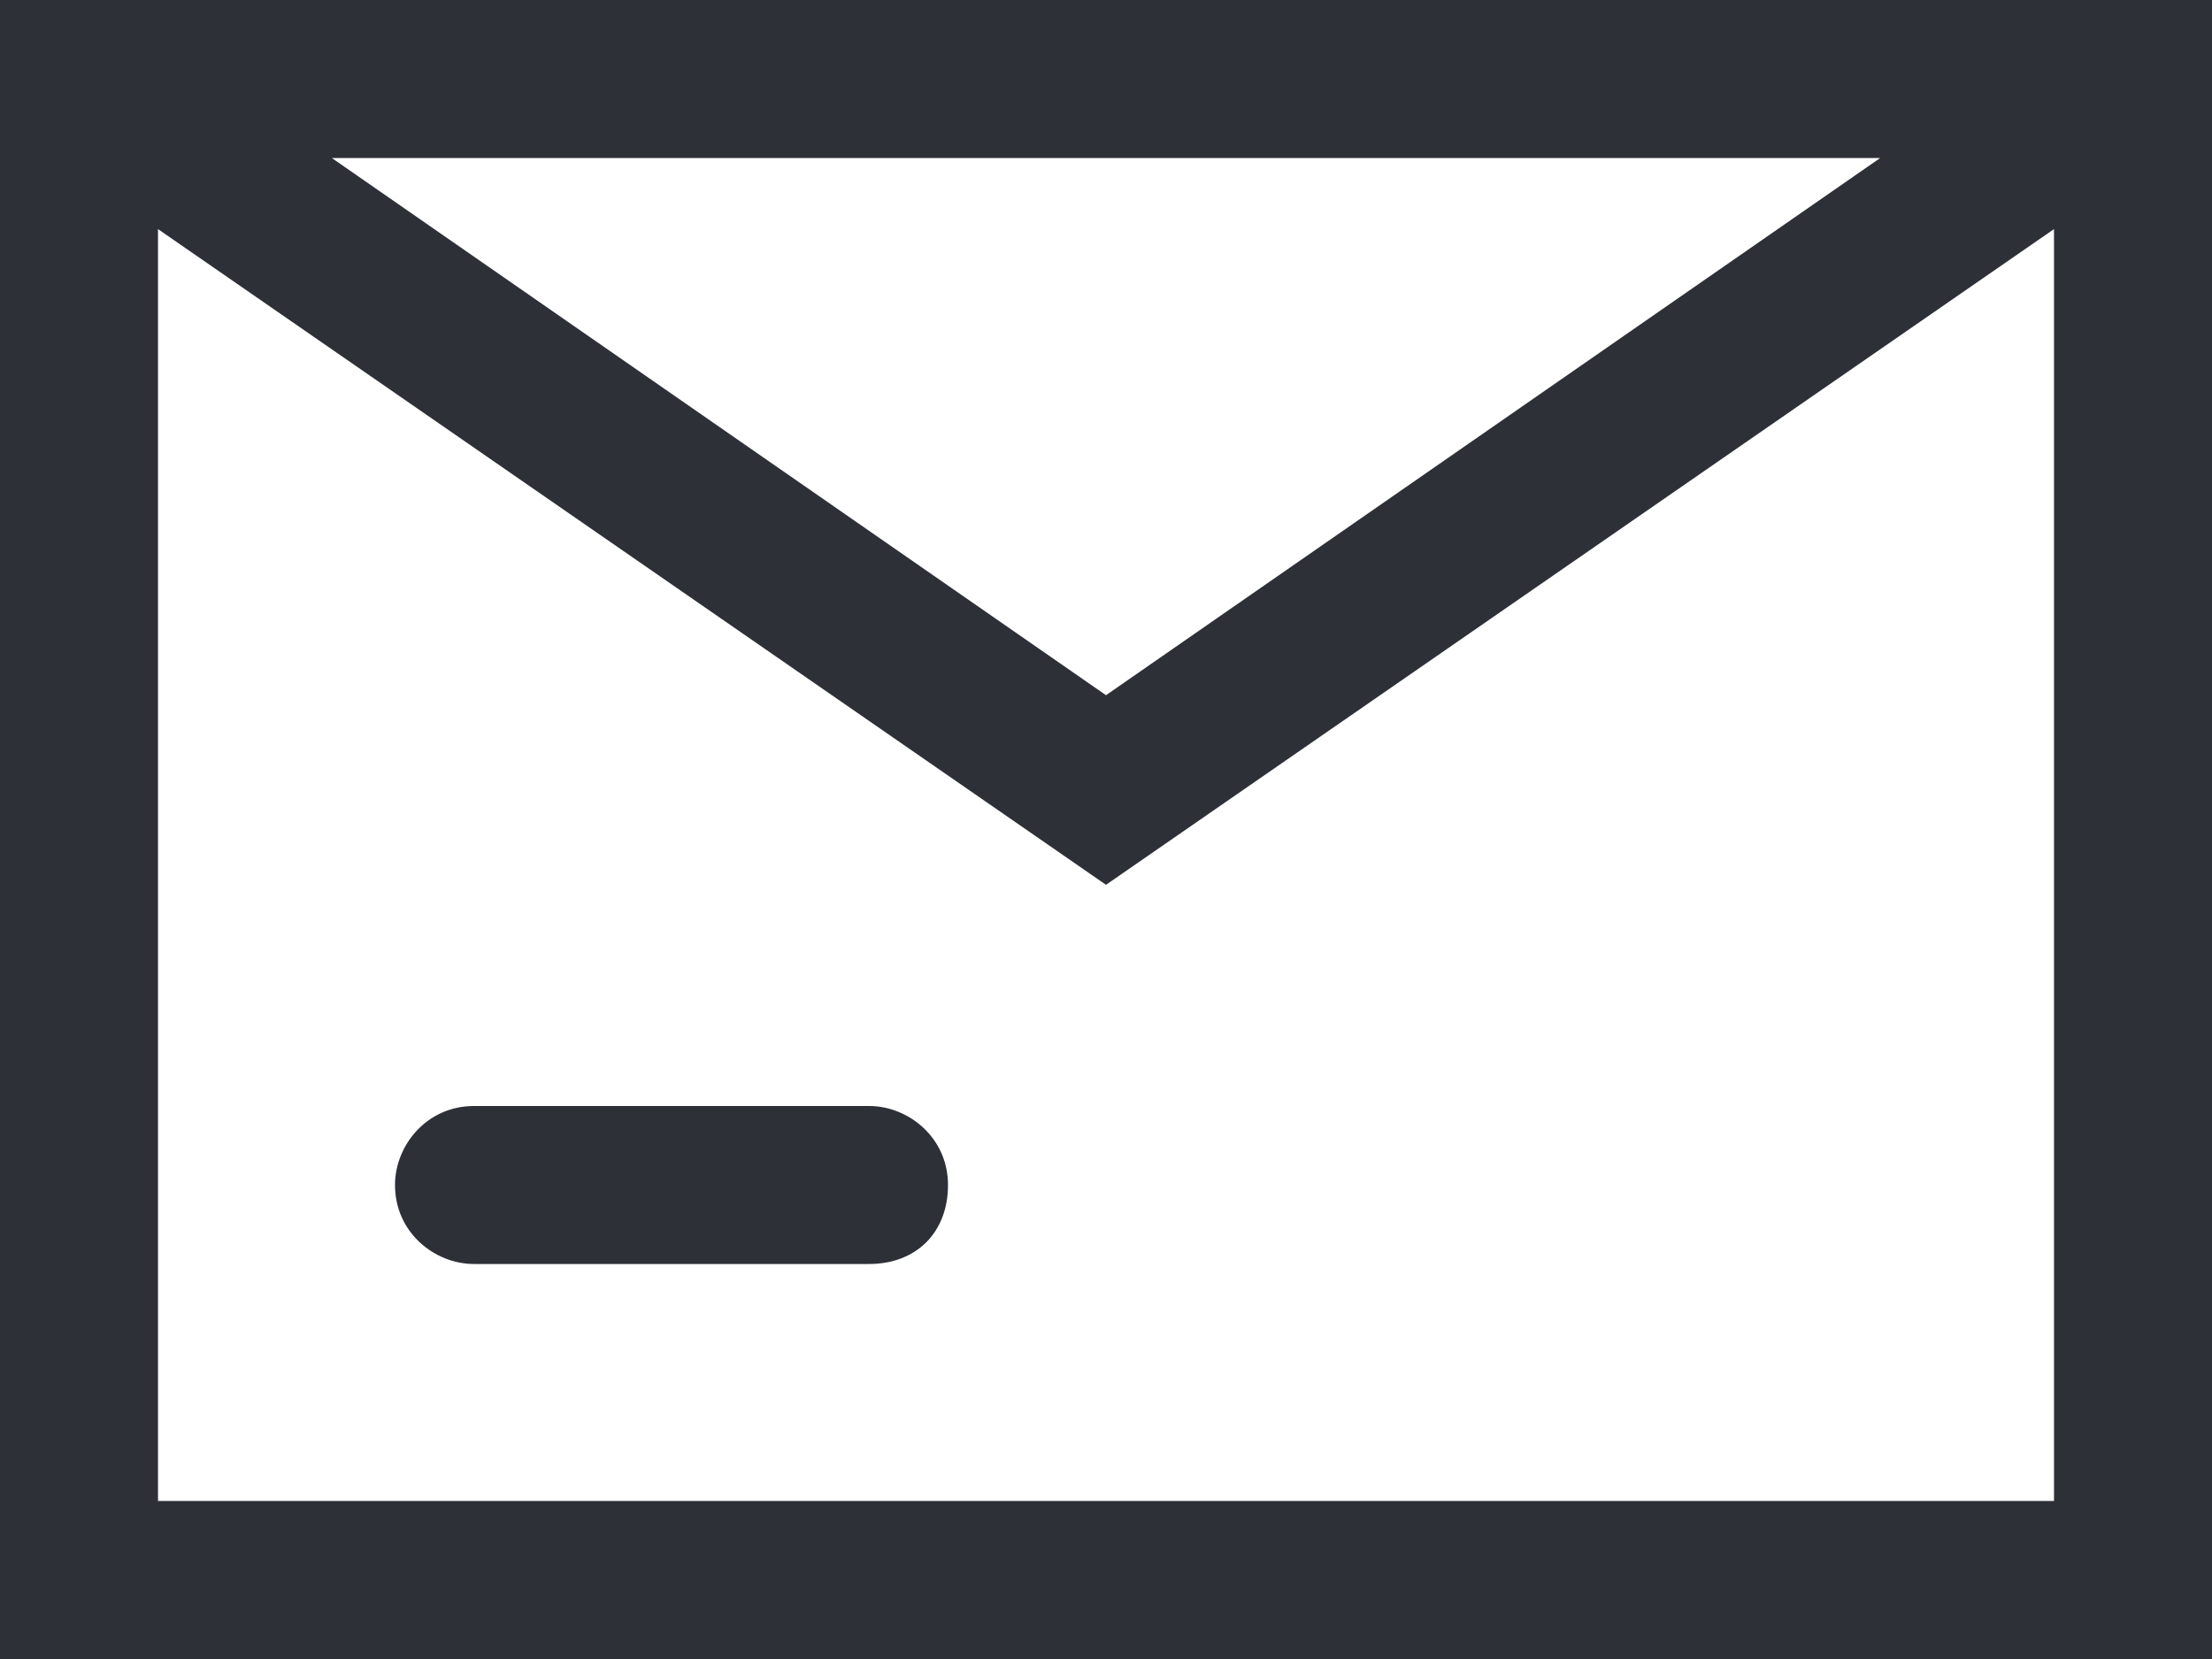 <svg version="1.1" id="Capa_1" xmlns="http://www.w3.org/2000/svg" x="0" y="0" viewBox="0 0 28 21" xml:space="preserve"><style>.st0{fill:#2e3038}</style><path class="st0" d="M11 14H6c-.6 0-1 .5-1 1 0 .6.5 1 1 1h5c.6 0 1-.4 1-1s-.5-1-1-1z"/><path class="st0" d="M0 0v21h28V0H0zm23.8 2L14 8.8 4.2 2h19.6zM26 19H2V2.9l12 8.3 12-8.3V19z"/></svg>